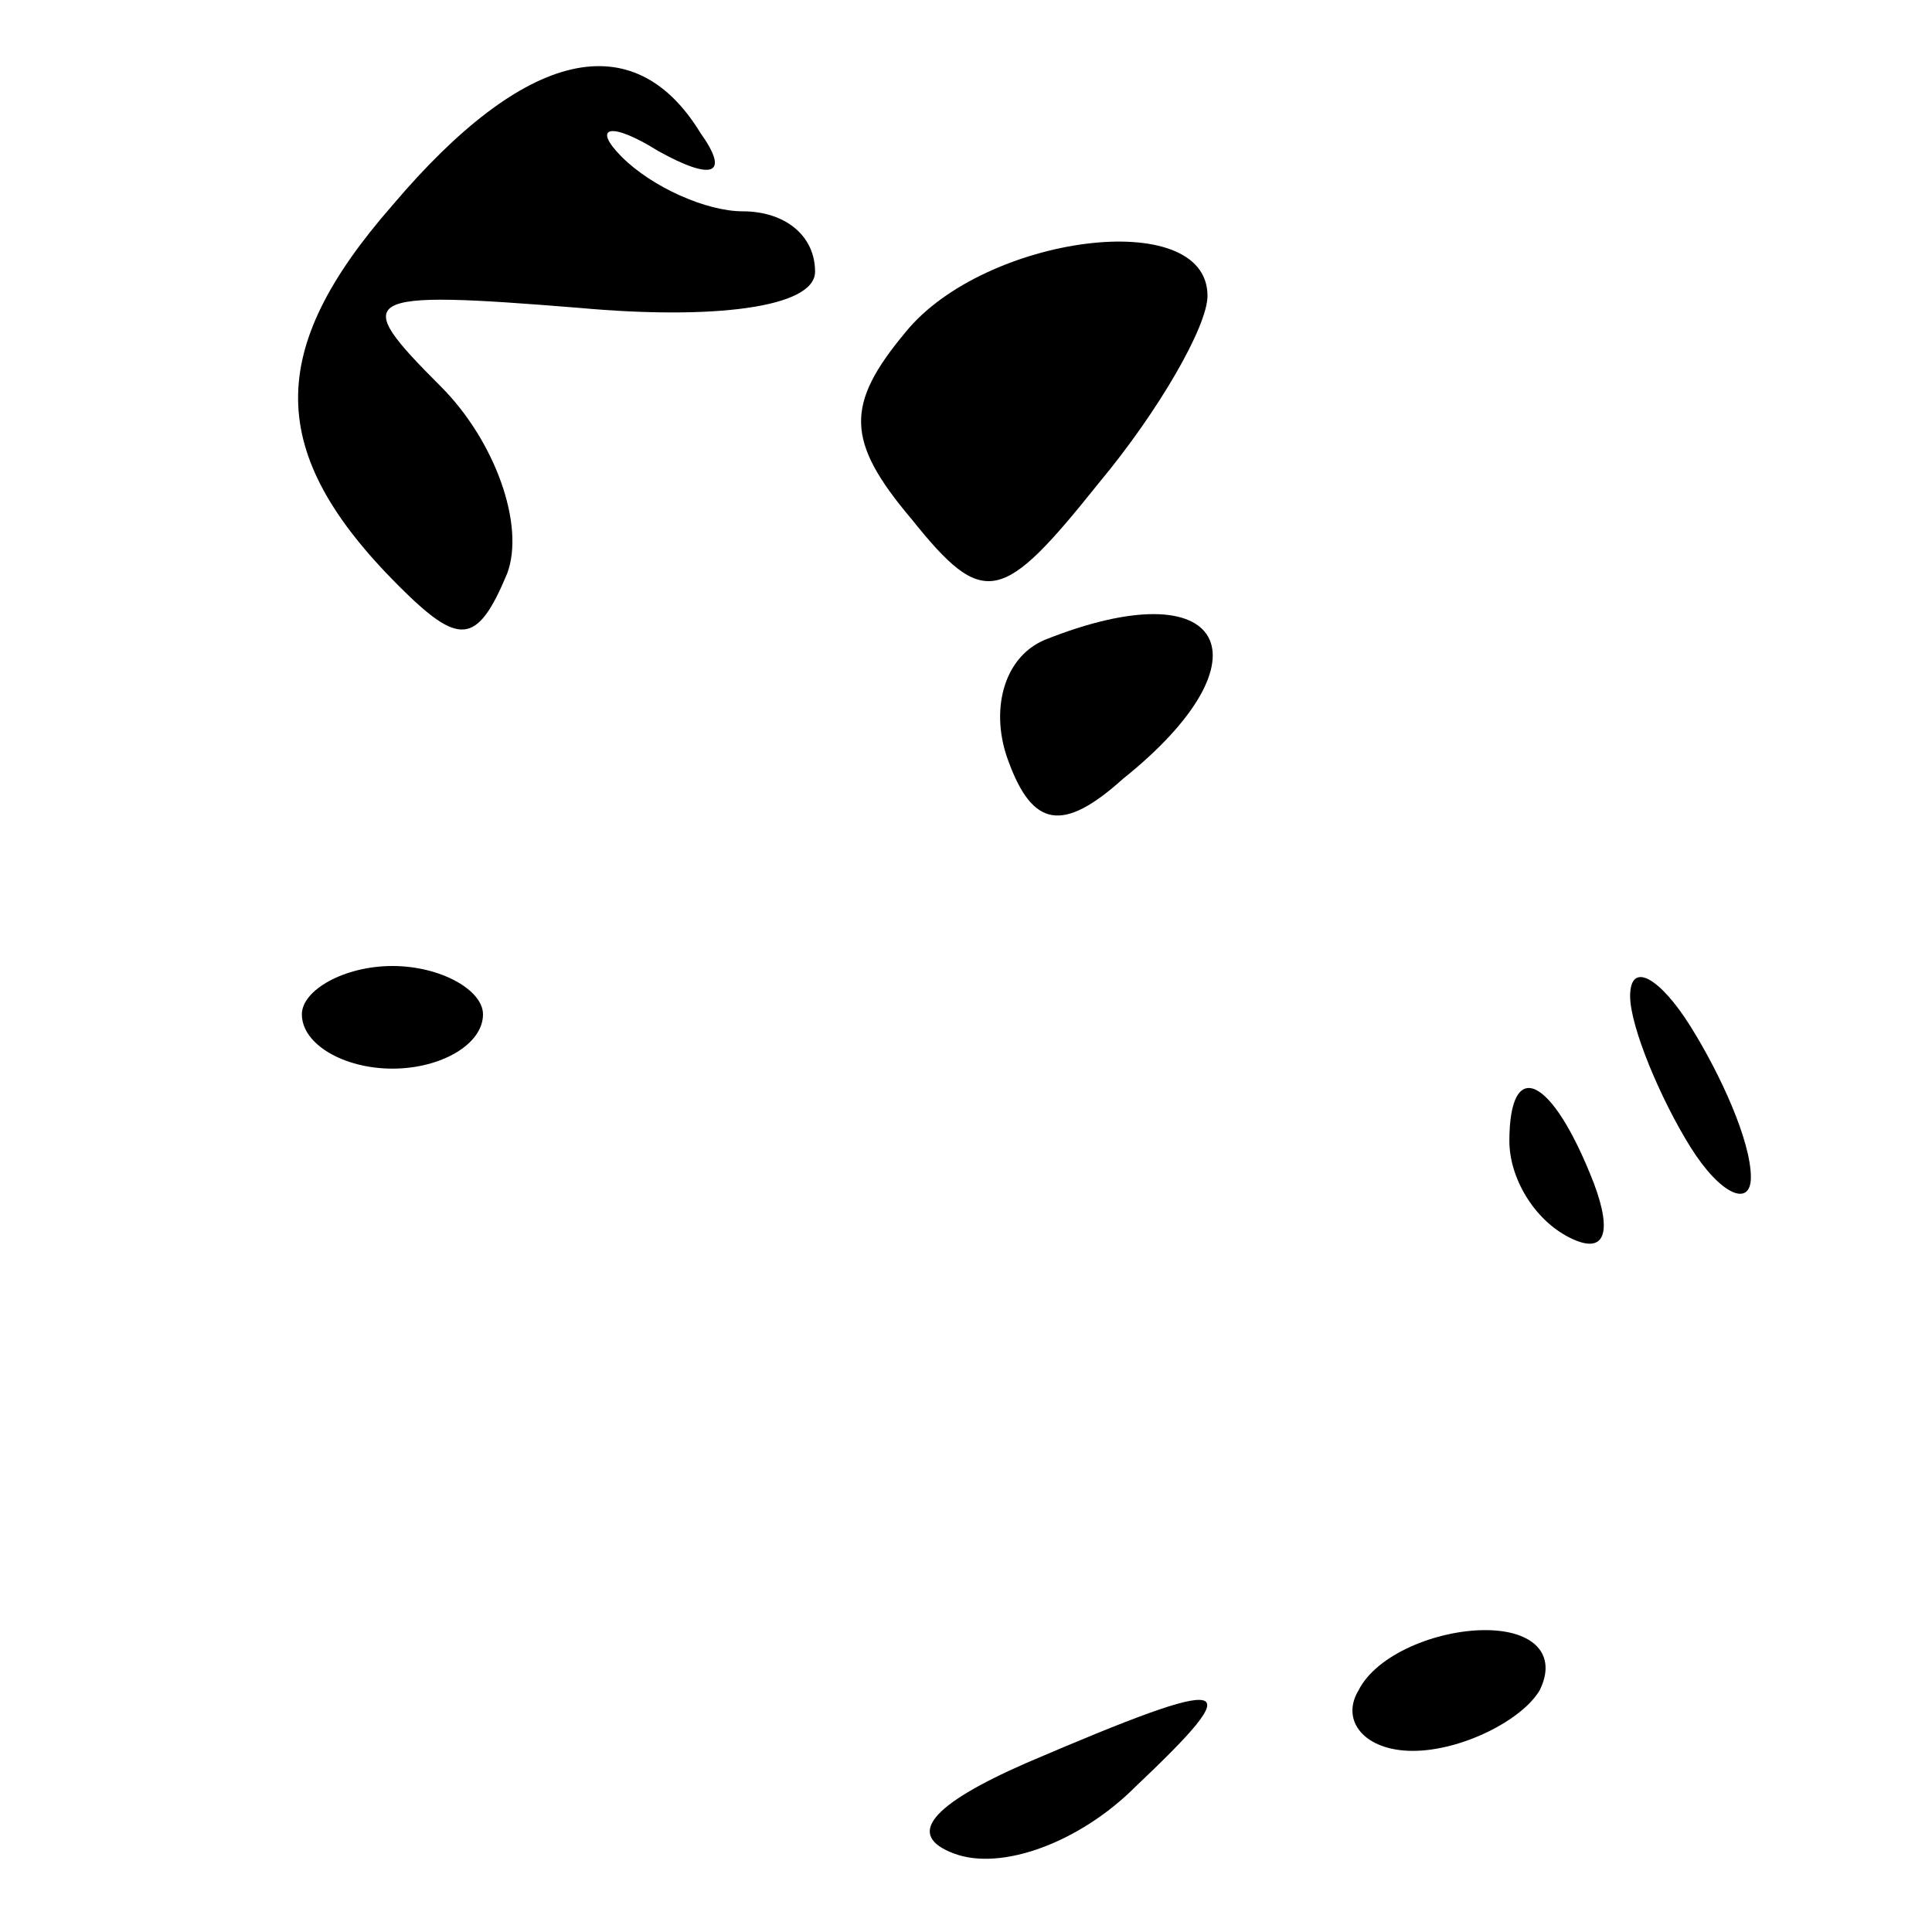 <?xml version="1.0" standalone="no"?>
<!DOCTYPE svg PUBLIC "-//W3C//DTD SVG 20010904//EN"
 "http://www.w3.org/TR/2001/REC-SVG-20010904/DTD/svg10.dtd">
<svg version="1.0" xmlns="http://www.w3.org/2000/svg"
 width="32pt" height="32pt" viewBox="0 0 32 32"
 preserveAspectRatio="xMidYMid meet">
<g transform="translate(0,32) scale(0.1,-0.1)"
fill="#000000" stroke="none">
<path fill="#000000" stroke="none" d="M65 286 c-21 -24 -21 -41 1 -63 10 -10
13 -10 18 2 3 8 -2 22 -11 31 -15 15 -14 16 23 13 22 -2 39 0 39 6 0 6 -5 10
-12 10 -6 0 -15 4 -20 9 -5 5 -2 6 6 1 9 -5 12 -4 7 3 -11 18 -29 14 -51 -12z"/>
<path fill="#000000" stroke="none" d="M150 265 c-10 -12 -10 -18 1 -31 12
-15 15 -14 31 6 10 12 18 26 18 31 0 15 -37 10 -50 -6z"/>
<path fill="#000000" stroke="none" d="M173 214 c-7 -3 -9 -12 -6 -20 4 -11 9
-12 19 -3 25 20 17 35 -13 23z"/>
<path fill="#000000" stroke="none" d="M50 152 c0 -5 7 -9 15 -9 8 0 15 4 15
9 0 4 -7 8 -15 8 -8 0 -15 -4 -15 -8z"/>
<path fill="#000000" stroke="none" d="M270 155 c0 -5 5 -17 10 -25 5 -8 10
-10 10 -5 0 6 -5 17 -10 25 -5 8 -10 11 -10 5z"/>
<path fill="#000000" stroke="none" d="M250 131 c0 -6 4 -13 10 -16 6 -3 7 1
4 9 -7 18 -14 21 -14 7z"/>
<path fill="#000000" stroke="none" d="M225 40 c-3 -5 1 -10 9 -10 8 0 18 5
21 10 3 6 -1 10 -9 10 -8 0 -18 -4 -21 -10z"/>
<path fill="#000000" stroke="none" d="M170 28 c-16 -7 -20 -12 -12 -15 8 -3
21 2 30 11 19 18 17 19 -18 4z"/>
</g>
</svg>
